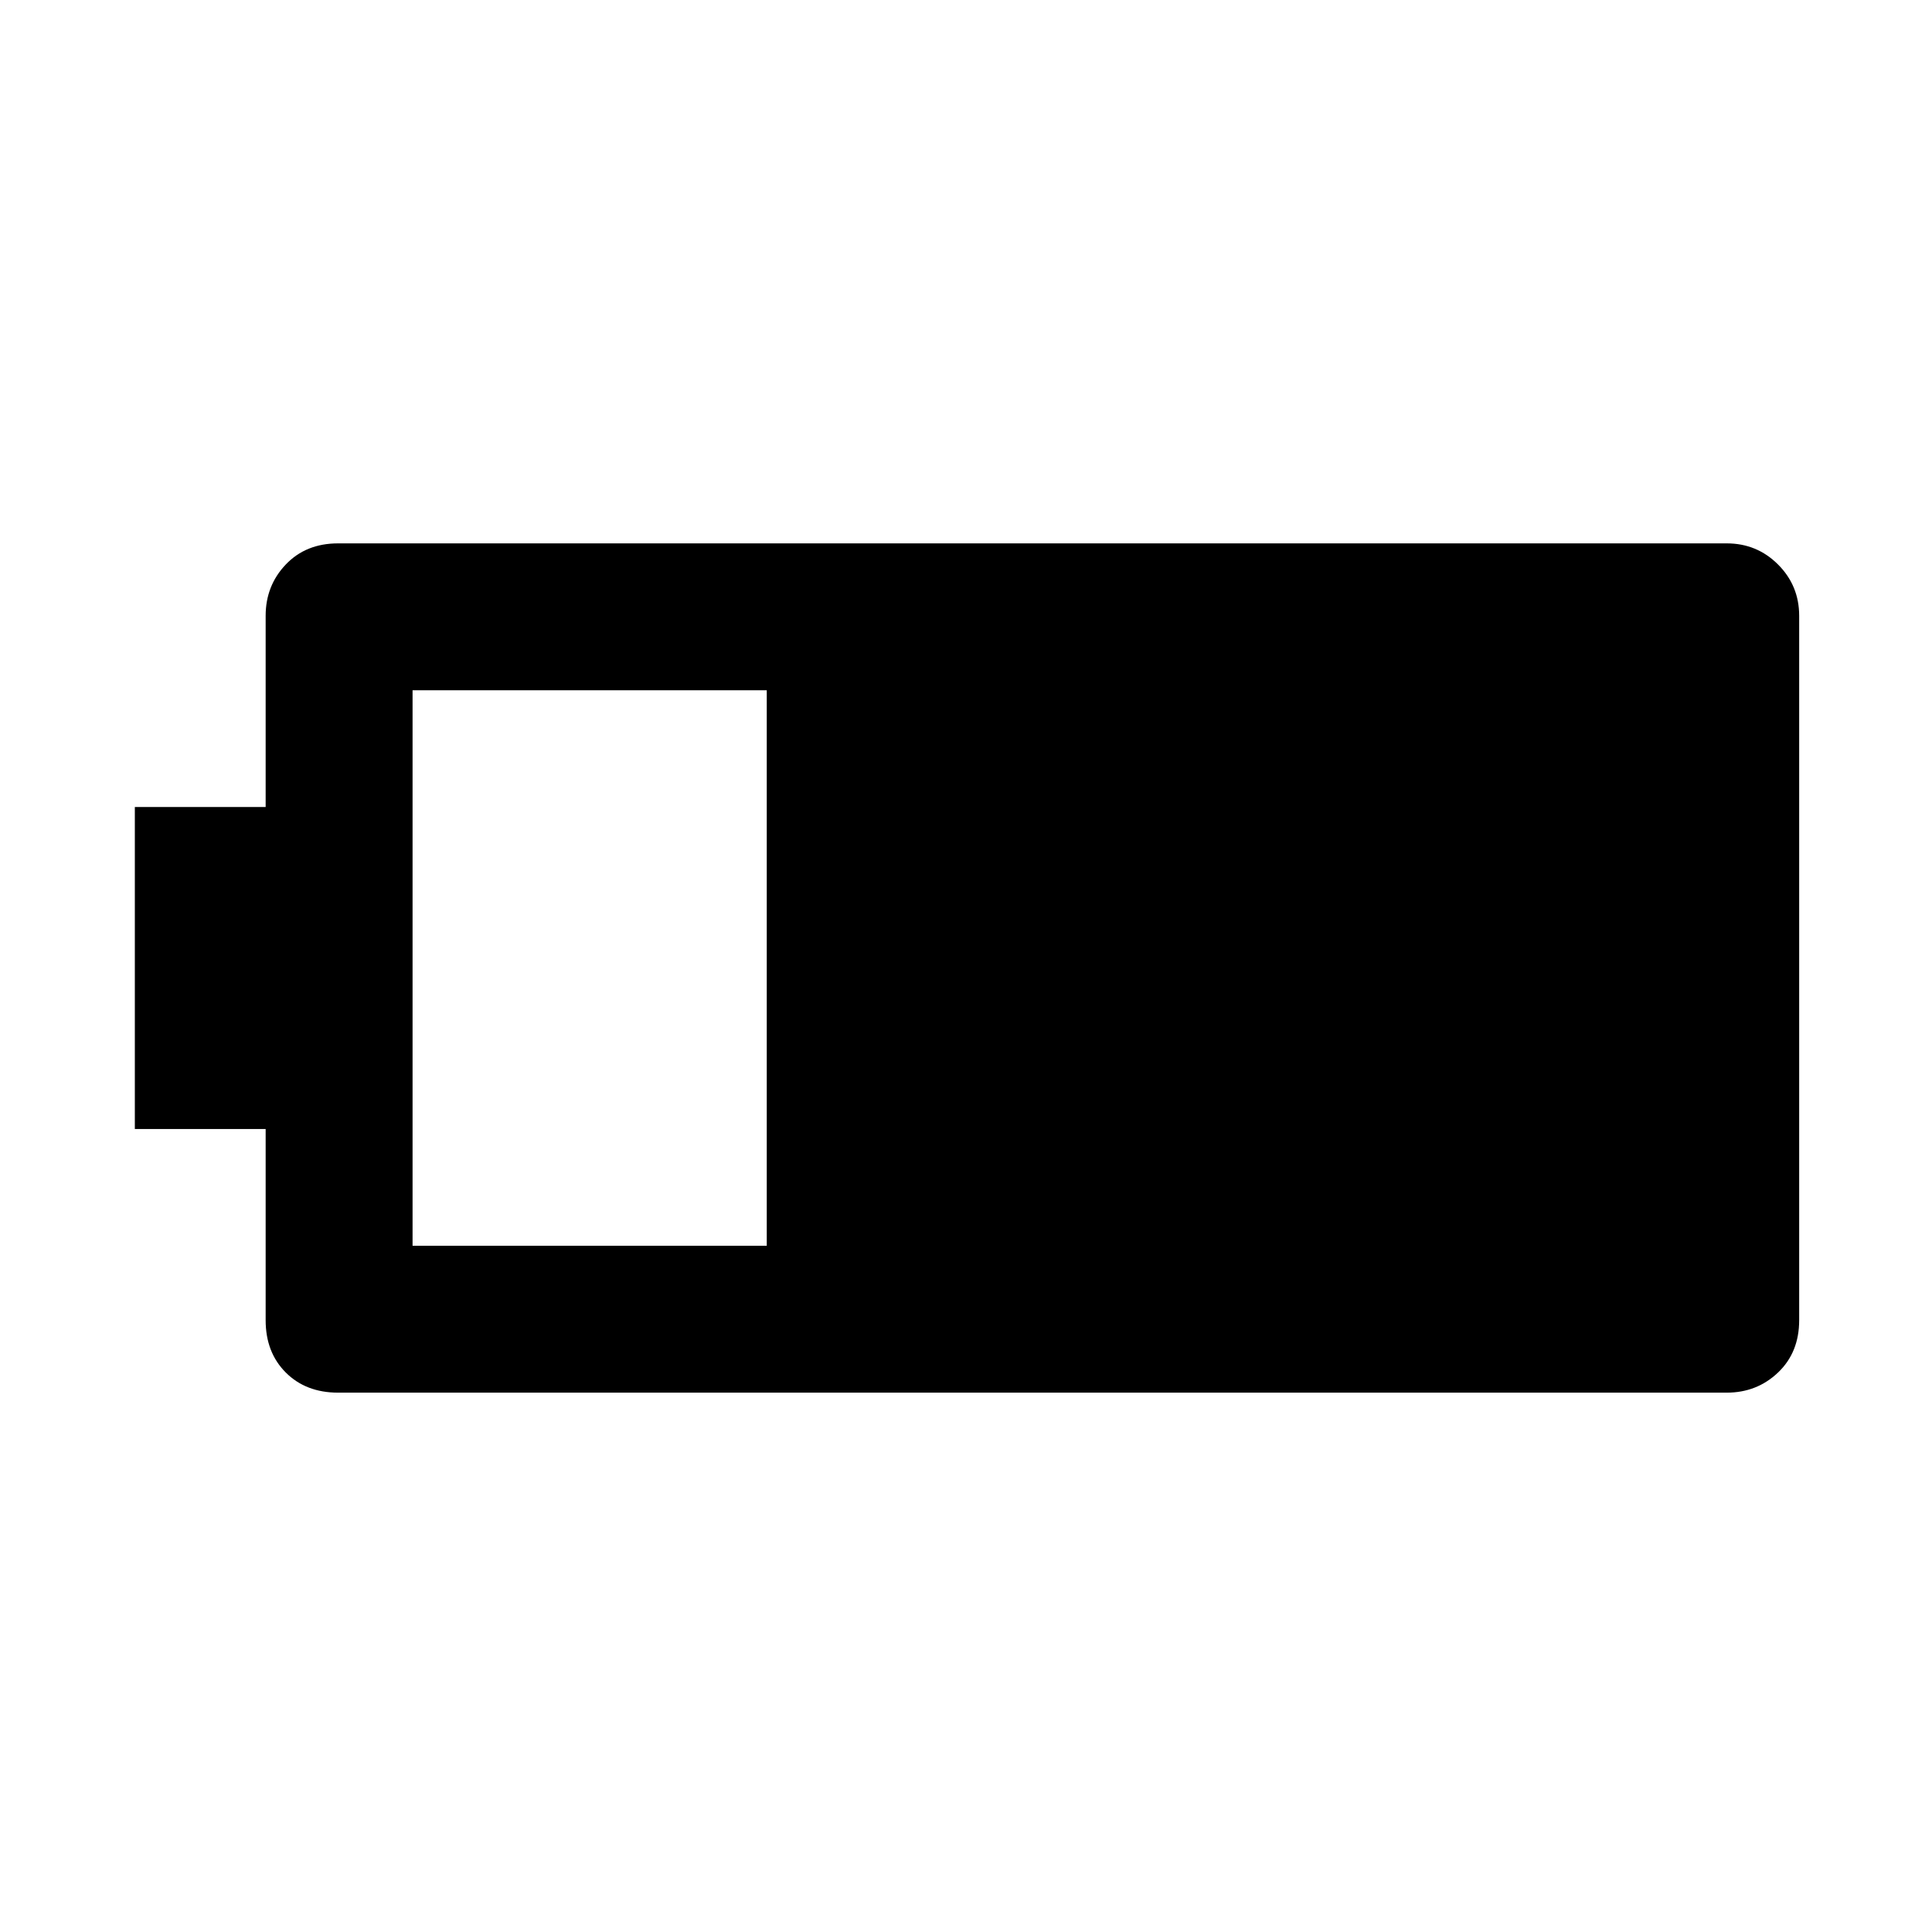 <svg xmlns="http://www.w3.org/2000/svg" height="48" width="48"><path d="M44.7 32.8q0 .8-.525 1.3t-1.275.5H8.4q-.8 0-1.3-.5t-.5-1.3v-4.75H3.35v-8H6.6V15.3q0-.75.5-1.275.5-.525 1.3-.525h34.5q.75 0 1.275.525.525.525.525 1.275Zm-25.65-1.85v-13.8h-8.8v13.8Z"/></svg>